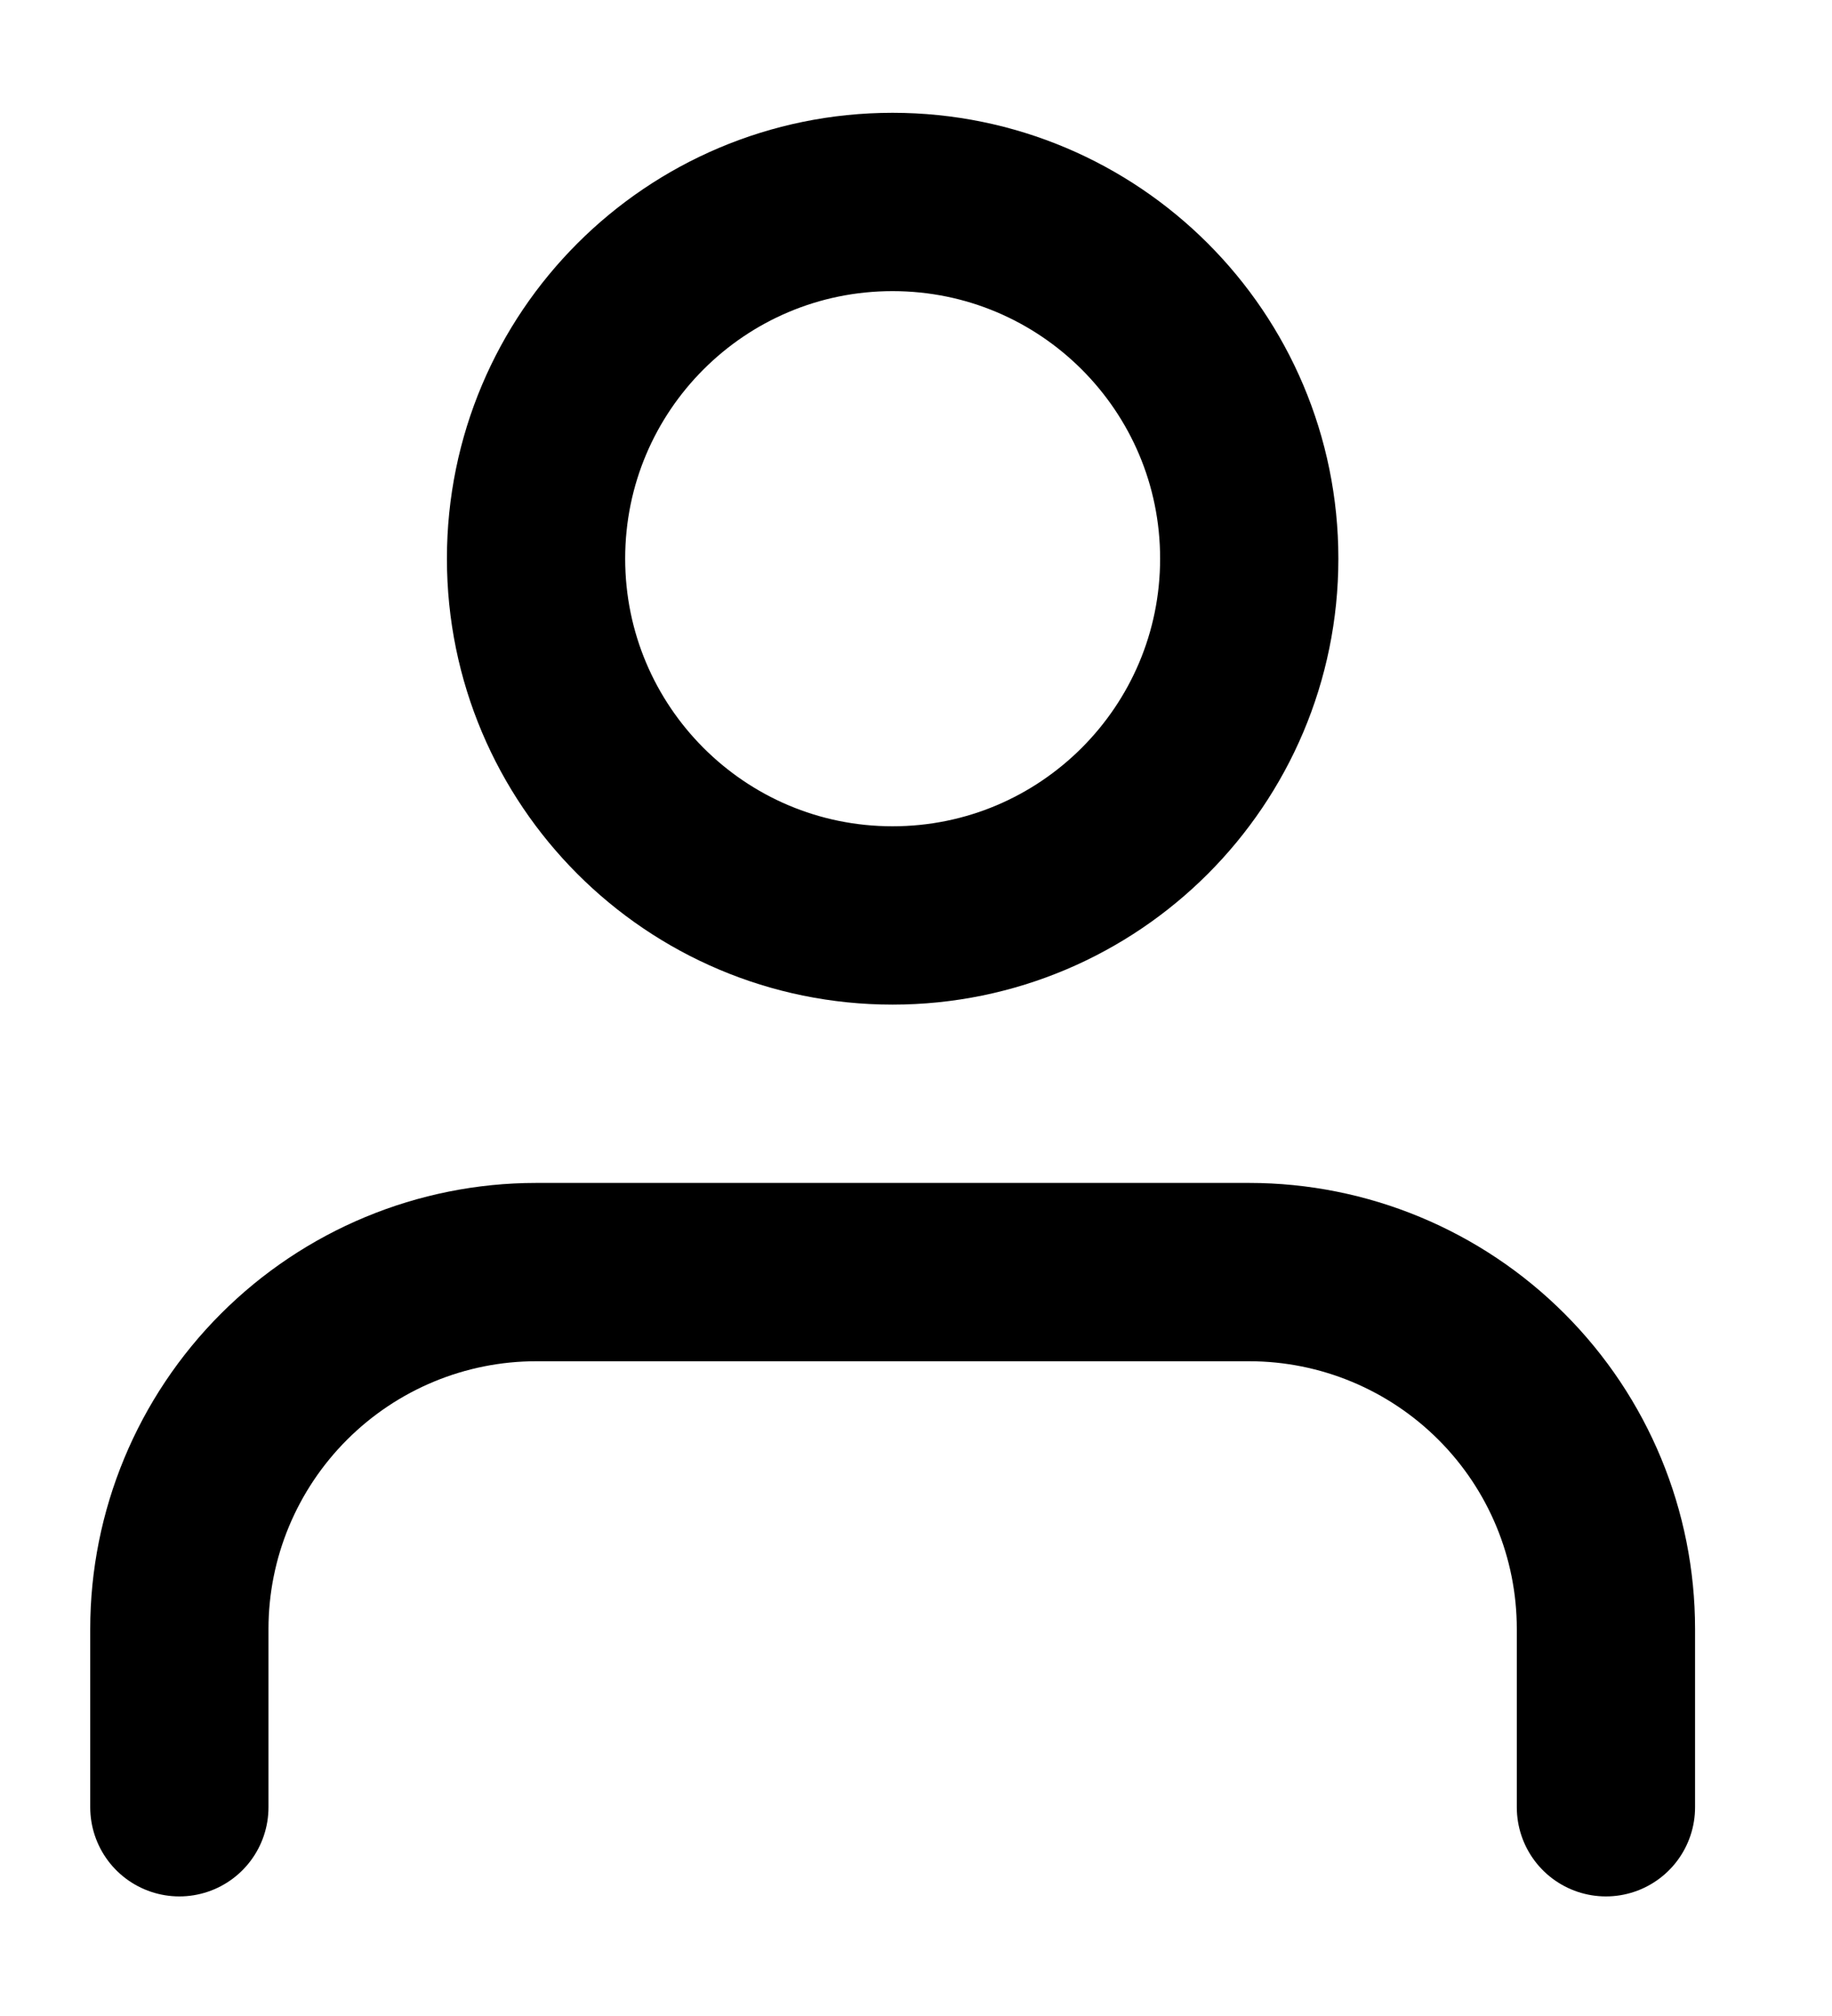 <svg width="10" height="11" viewBox="0 0 10 11" fill="none" xmlns="http://www.w3.org/2000/svg">
<path d="M8.766 9.861V8.888C8.766 8.372 8.561 7.877 8.196 7.512C7.831 7.147 7.336 6.941 6.819 6.941H2.926C2.41 6.941 1.915 7.147 1.55 7.512C1.185 7.877 0.979 8.372 0.979 8.888V9.861" stroke="black" stroke-width="0.973" stroke-linecap="round" stroke-linejoin="round"/>
<path d="M4.872 4.995C5.947 4.995 6.819 4.123 6.819 3.048C6.819 1.973 5.947 1.102 4.872 1.102C3.797 1.102 2.926 1.973 2.926 3.048C2.926 4.123 3.797 4.995 4.872 4.995Z" stroke="black" stroke-width="0.973" stroke-linecap="round" stroke-linejoin="round"/>
</svg>
